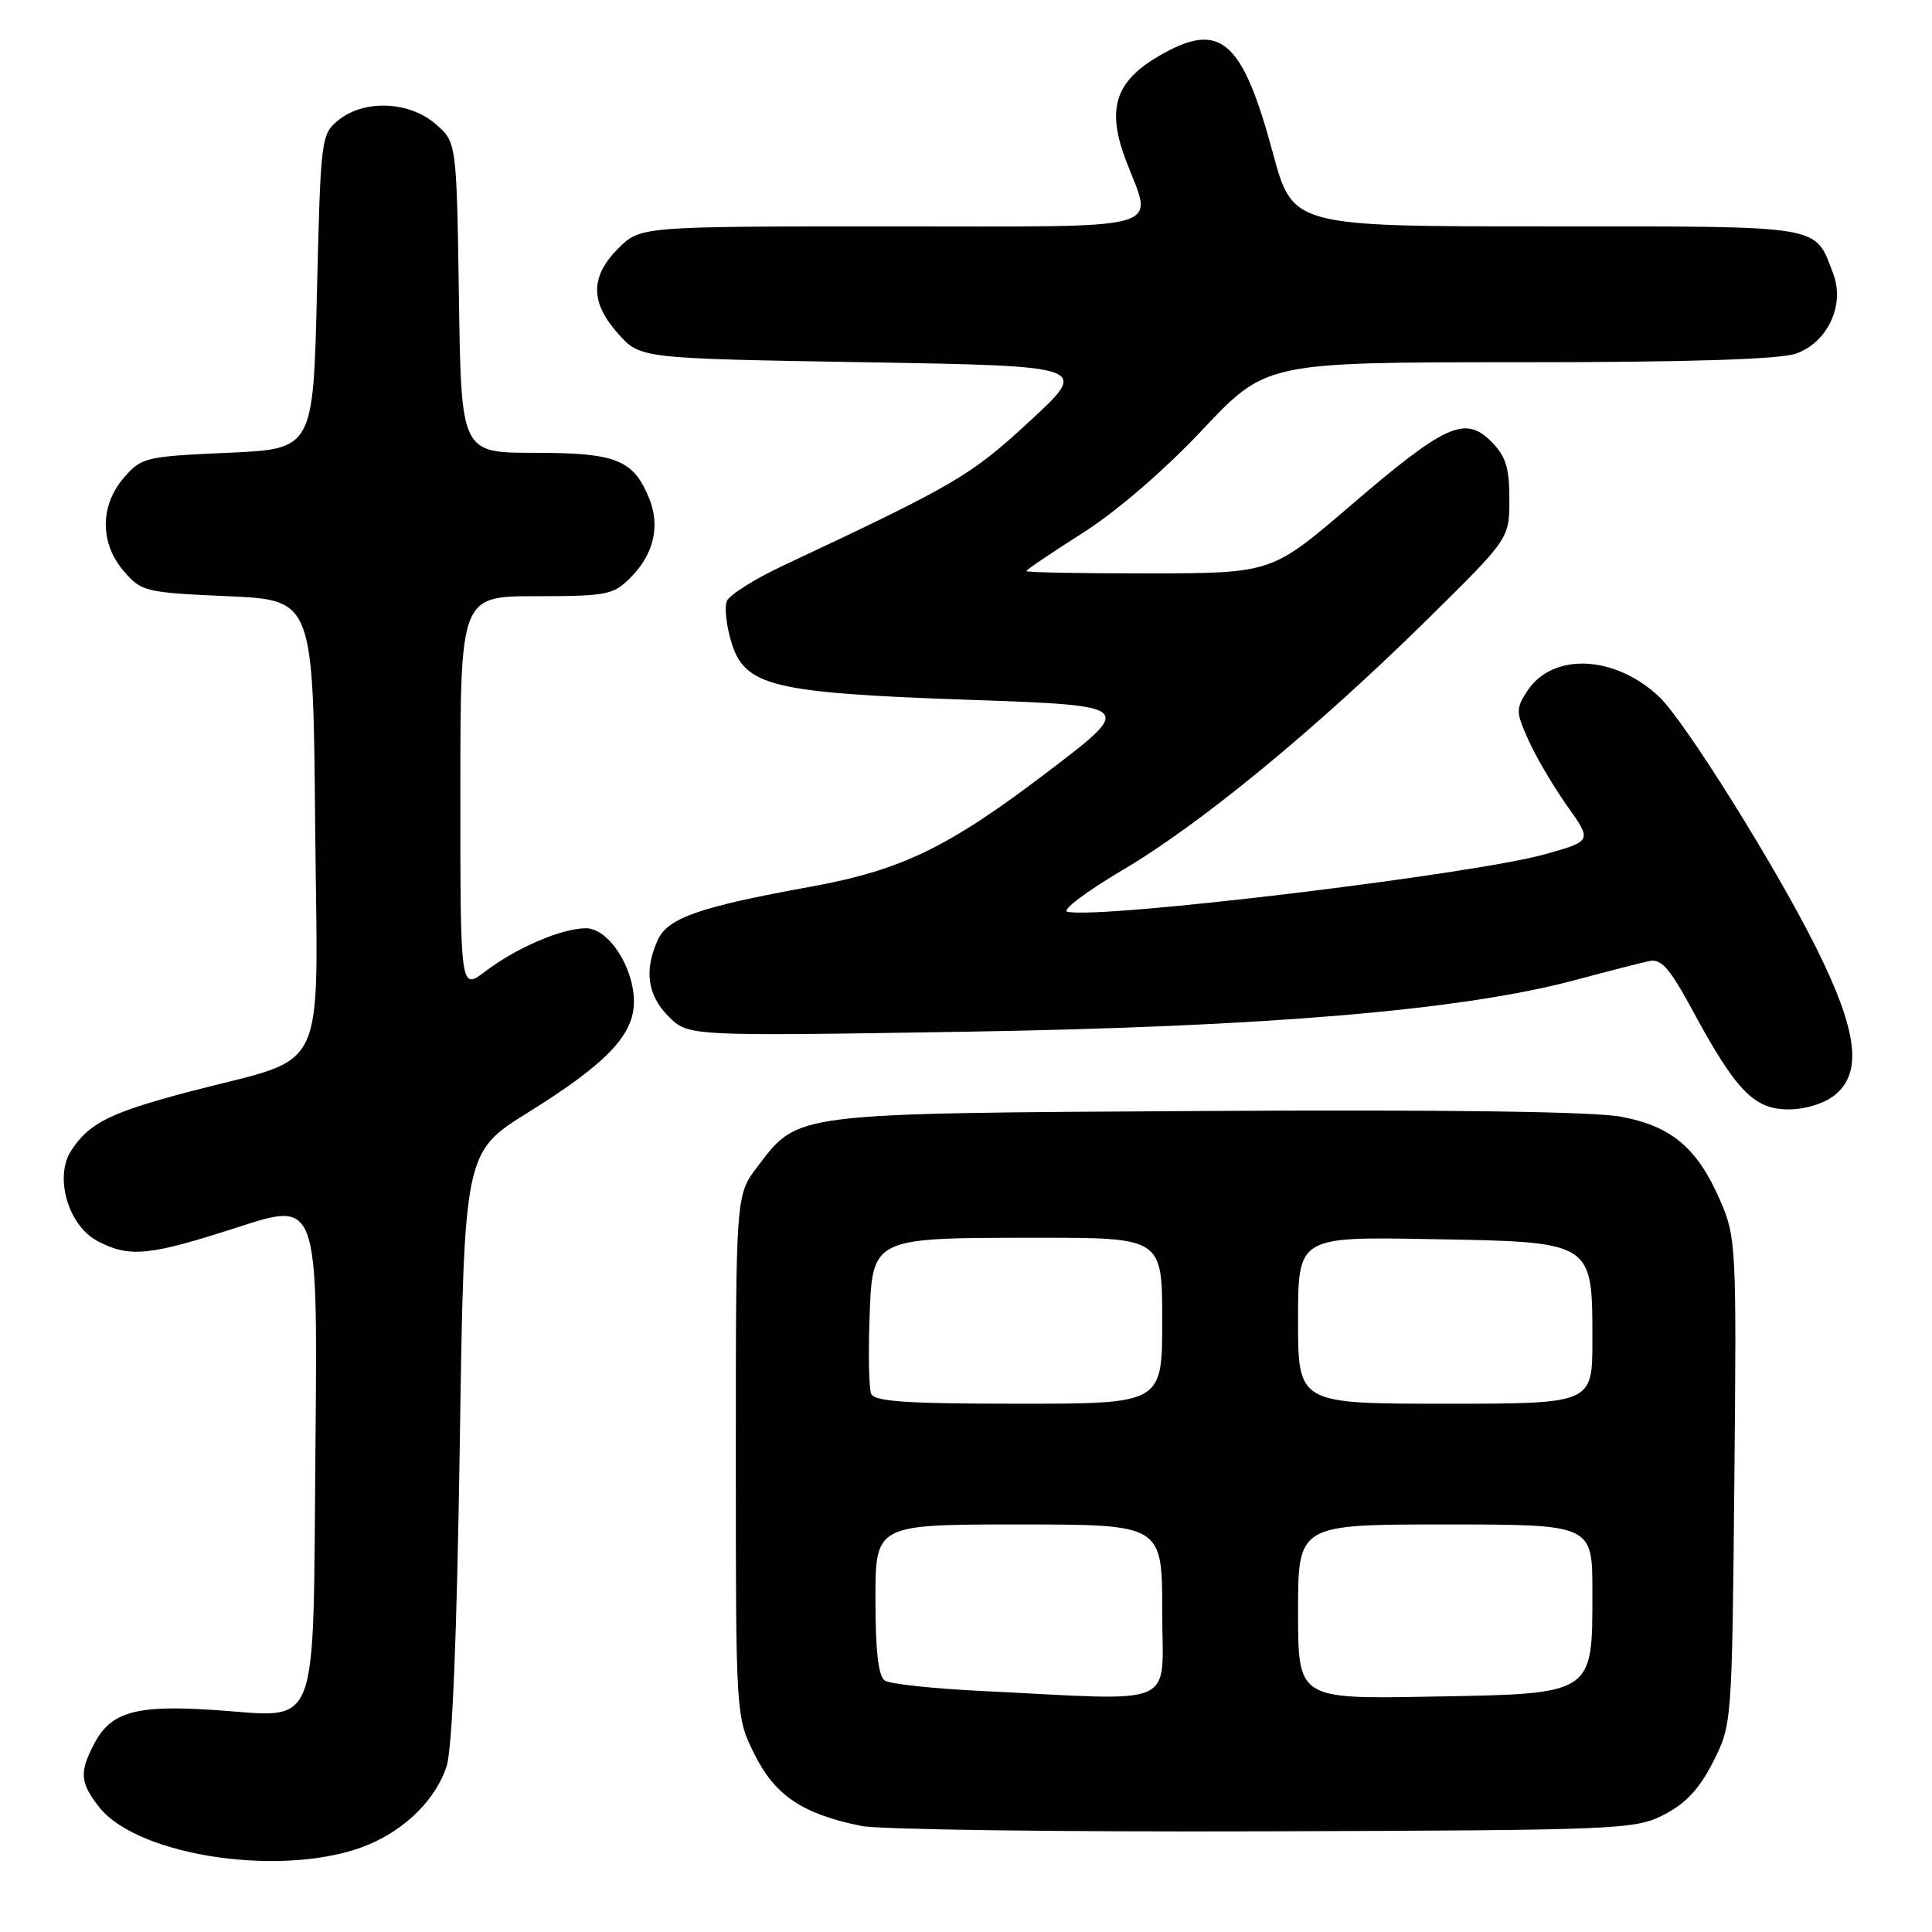 <?xml version="1.0" encoding="UTF-8" standalone="no"?>
<!DOCTYPE svg PUBLIC "-//W3C//DTD SVG 1.1//EN" "http://www.w3.org/Graphics/SVG/1.1/DTD/svg11.dtd" >
<svg xmlns="http://www.w3.org/2000/svg" xmlns:xlink="http://www.w3.org/1999/xlink" version="1.1" viewBox="0 0 256 256">
 <g >
 <path fill="currentColor"
d=" M 48.81 244.43 C 53.78 242.36 57.77 238.37 59.17 234.06 C 59.93 231.75 60.54 216.87 60.92 191.59 C 61.50 152.68 61.50 152.68 70.00 147.39 C 80.39 140.92 84.00 137.14 84.00 132.73 C 83.99 128.15 80.63 123.00 77.64 123.00 C 74.45 123.00 68.40 125.59 64.31 128.71 C 61.00 131.24 61.00 131.24 61.00 105.12 C 61.00 79.00 61.00 79.00 71.05 79.00 C 80.33 79.00 81.27 78.82 83.50 76.59 C 86.66 73.43 87.53 69.69 85.98 65.94 C 83.88 60.89 81.61 60.00 70.83 60.00 C 61.11 60.00 61.11 60.00 60.81 39.41 C 60.50 18.82 60.50 18.82 57.69 16.41 C 54.19 13.40 48.25 13.17 44.86 15.91 C 42.55 17.78 42.49 18.25 42.00 38.66 C 41.50 59.50 41.50 59.50 30.16 60.00 C 19.25 60.48 18.73 60.61 16.41 63.31 C 13.22 67.01 13.22 71.99 16.41 75.69 C 18.73 78.39 19.25 78.52 30.16 79.00 C 41.50 79.50 41.50 79.50 41.76 109.29 C 42.07 143.45 43.81 139.73 25.18 144.63 C 14.61 147.41 11.84 148.79 9.45 152.43 C 7.14 155.96 9.04 162.45 12.99 164.49 C 17.20 166.67 19.82 166.40 31.58 162.59 C 42.10 159.18 42.10 159.18 41.80 191.67 C 41.44 230.41 42.56 227.53 28.33 226.58 C 17.93 225.89 14.66 226.83 12.43 231.15 C 10.50 234.86 10.62 236.25 13.13 239.44 C 18.38 246.11 38.17 248.88 48.81 244.43 Z  M 220.50 240.45 C 223.38 238.97 225.20 237.01 227.00 233.45 C 229.49 228.52 229.50 228.37 229.81 196.33 C 230.11 165.33 230.05 163.98 227.99 159.20 C 224.95 152.13 221.51 149.21 214.73 147.96 C 211.13 147.29 191.14 147.02 159.79 147.21 C 104.72 147.53 105.85 147.39 100.38 154.57 C 97.50 158.35 97.50 158.35 97.50 192.92 C 97.50 227.50 97.50 227.50 100.00 232.50 C 102.72 237.94 106.37 240.38 114.15 241.95 C 116.54 242.43 140.55 242.75 167.50 242.66 C 214.78 242.51 216.64 242.43 220.50 240.45 Z  M 243.12 145.10 C 246.82 142.11 246.13 136.58 240.69 125.66 C 235.31 114.84 223.16 95.43 219.82 92.30 C 213.94 86.78 205.72 86.44 202.37 91.56 C 200.84 93.90 200.85 94.34 202.56 98.14 C 203.57 100.37 205.87 104.28 207.68 106.82 C 210.96 111.44 210.96 111.44 204.73 113.19 C 195.11 115.88 146.08 121.79 141.45 120.82 C 140.61 120.64 143.88 118.17 148.71 115.31 C 159.12 109.17 174.38 96.61 189.25 81.96 C 200.00 71.36 200.00 71.36 200.00 66.14 C 200.00 61.94 199.52 60.43 197.57 58.48 C 194.12 55.03 191.47 56.25 178.92 67.02 C 168.50 75.95 168.50 75.95 152.25 75.98 C 143.31 75.99 136.00 75.85 136.00 75.67 C 136.00 75.50 139.35 73.23 143.45 70.63 C 147.92 67.79 154.25 62.35 159.32 56.96 C 167.76 48.00 167.76 48.00 201.23 48.00 C 223.62 48.00 235.78 47.62 237.96 46.86 C 242.15 45.40 244.49 40.43 242.92 36.30 C 240.42 29.72 242.10 30.00 204.99 30.00 C 171.29 30.00 171.29 30.00 168.66 20.26 C 164.58 5.14 161.66 2.67 153.49 7.46 C 147.75 10.82 146.61 14.47 149.19 21.25 C 152.80 30.77 155.55 30.00 117.92 30.00 C 84.85 30.00 84.85 30.00 81.92 32.92 C 78.19 36.66 78.19 40.06 81.92 44.23 C 84.83 47.50 84.83 47.50 114.60 48.00 C 144.37 48.50 144.37 48.50 136.43 55.82 C 128.57 63.08 126.65 64.20 103.68 74.99 C 99.93 76.75 96.61 78.86 96.30 79.67 C 95.98 80.48 96.25 82.88 96.88 85.00 C 98.66 90.94 102.20 91.81 128.42 92.73 C 150.34 93.50 150.34 93.50 138.92 102.20 C 125.64 112.32 119.47 115.30 107.33 117.51 C 92.69 120.17 88.49 121.63 87.17 124.53 C 85.32 128.58 85.79 131.88 88.60 134.70 C 91.21 137.30 91.21 137.30 127.85 136.71 C 167.67 136.06 193.62 133.88 208.53 129.91 C 212.91 128.74 217.40 127.59 218.50 127.35 C 220.12 126.99 221.23 128.25 224.30 133.93 C 230.02 144.52 232.42 147.00 236.98 147.00 C 239.22 147.00 241.74 146.22 243.12 145.10 Z  M 130.00 224.06 C 123.67 223.75 117.94 223.14 117.25 222.69 C 116.39 222.13 116.00 218.80 116.00 211.94 C 116.00 202.00 116.00 202.00 135.00 202.00 C 154.00 202.00 154.00 202.00 154.00 213.50 C 154.00 226.52 156.62 225.36 130.00 224.06 Z  M 172.00 213.56 C 172.00 202.00 172.00 202.00 191.50 202.00 C 211.00 202.00 211.00 202.00 211.00 210.89 C 211.00 224.64 211.33 224.43 189.59 224.81 C 172.00 225.13 172.00 225.13 172.00 213.56 Z  M 115.43 184.67 C 115.14 183.93 115.05 179.56 115.21 174.94 C 115.59 163.91 115.35 164.03 137.25 164.01 C 154.00 164.00 154.00 164.00 154.00 175.00 C 154.00 186.00 154.00 186.00 134.97 186.00 C 120.03 186.00 115.83 185.71 115.43 184.67 Z  M 172.00 174.94 C 172.00 163.87 172.00 163.87 189.59 164.19 C 211.22 164.57 211.00 164.43 211.00 177.61 C 211.00 186.00 211.00 186.00 191.50 186.00 C 172.00 186.00 172.00 186.00 172.00 174.94 Z "/>
</g>
</svg>